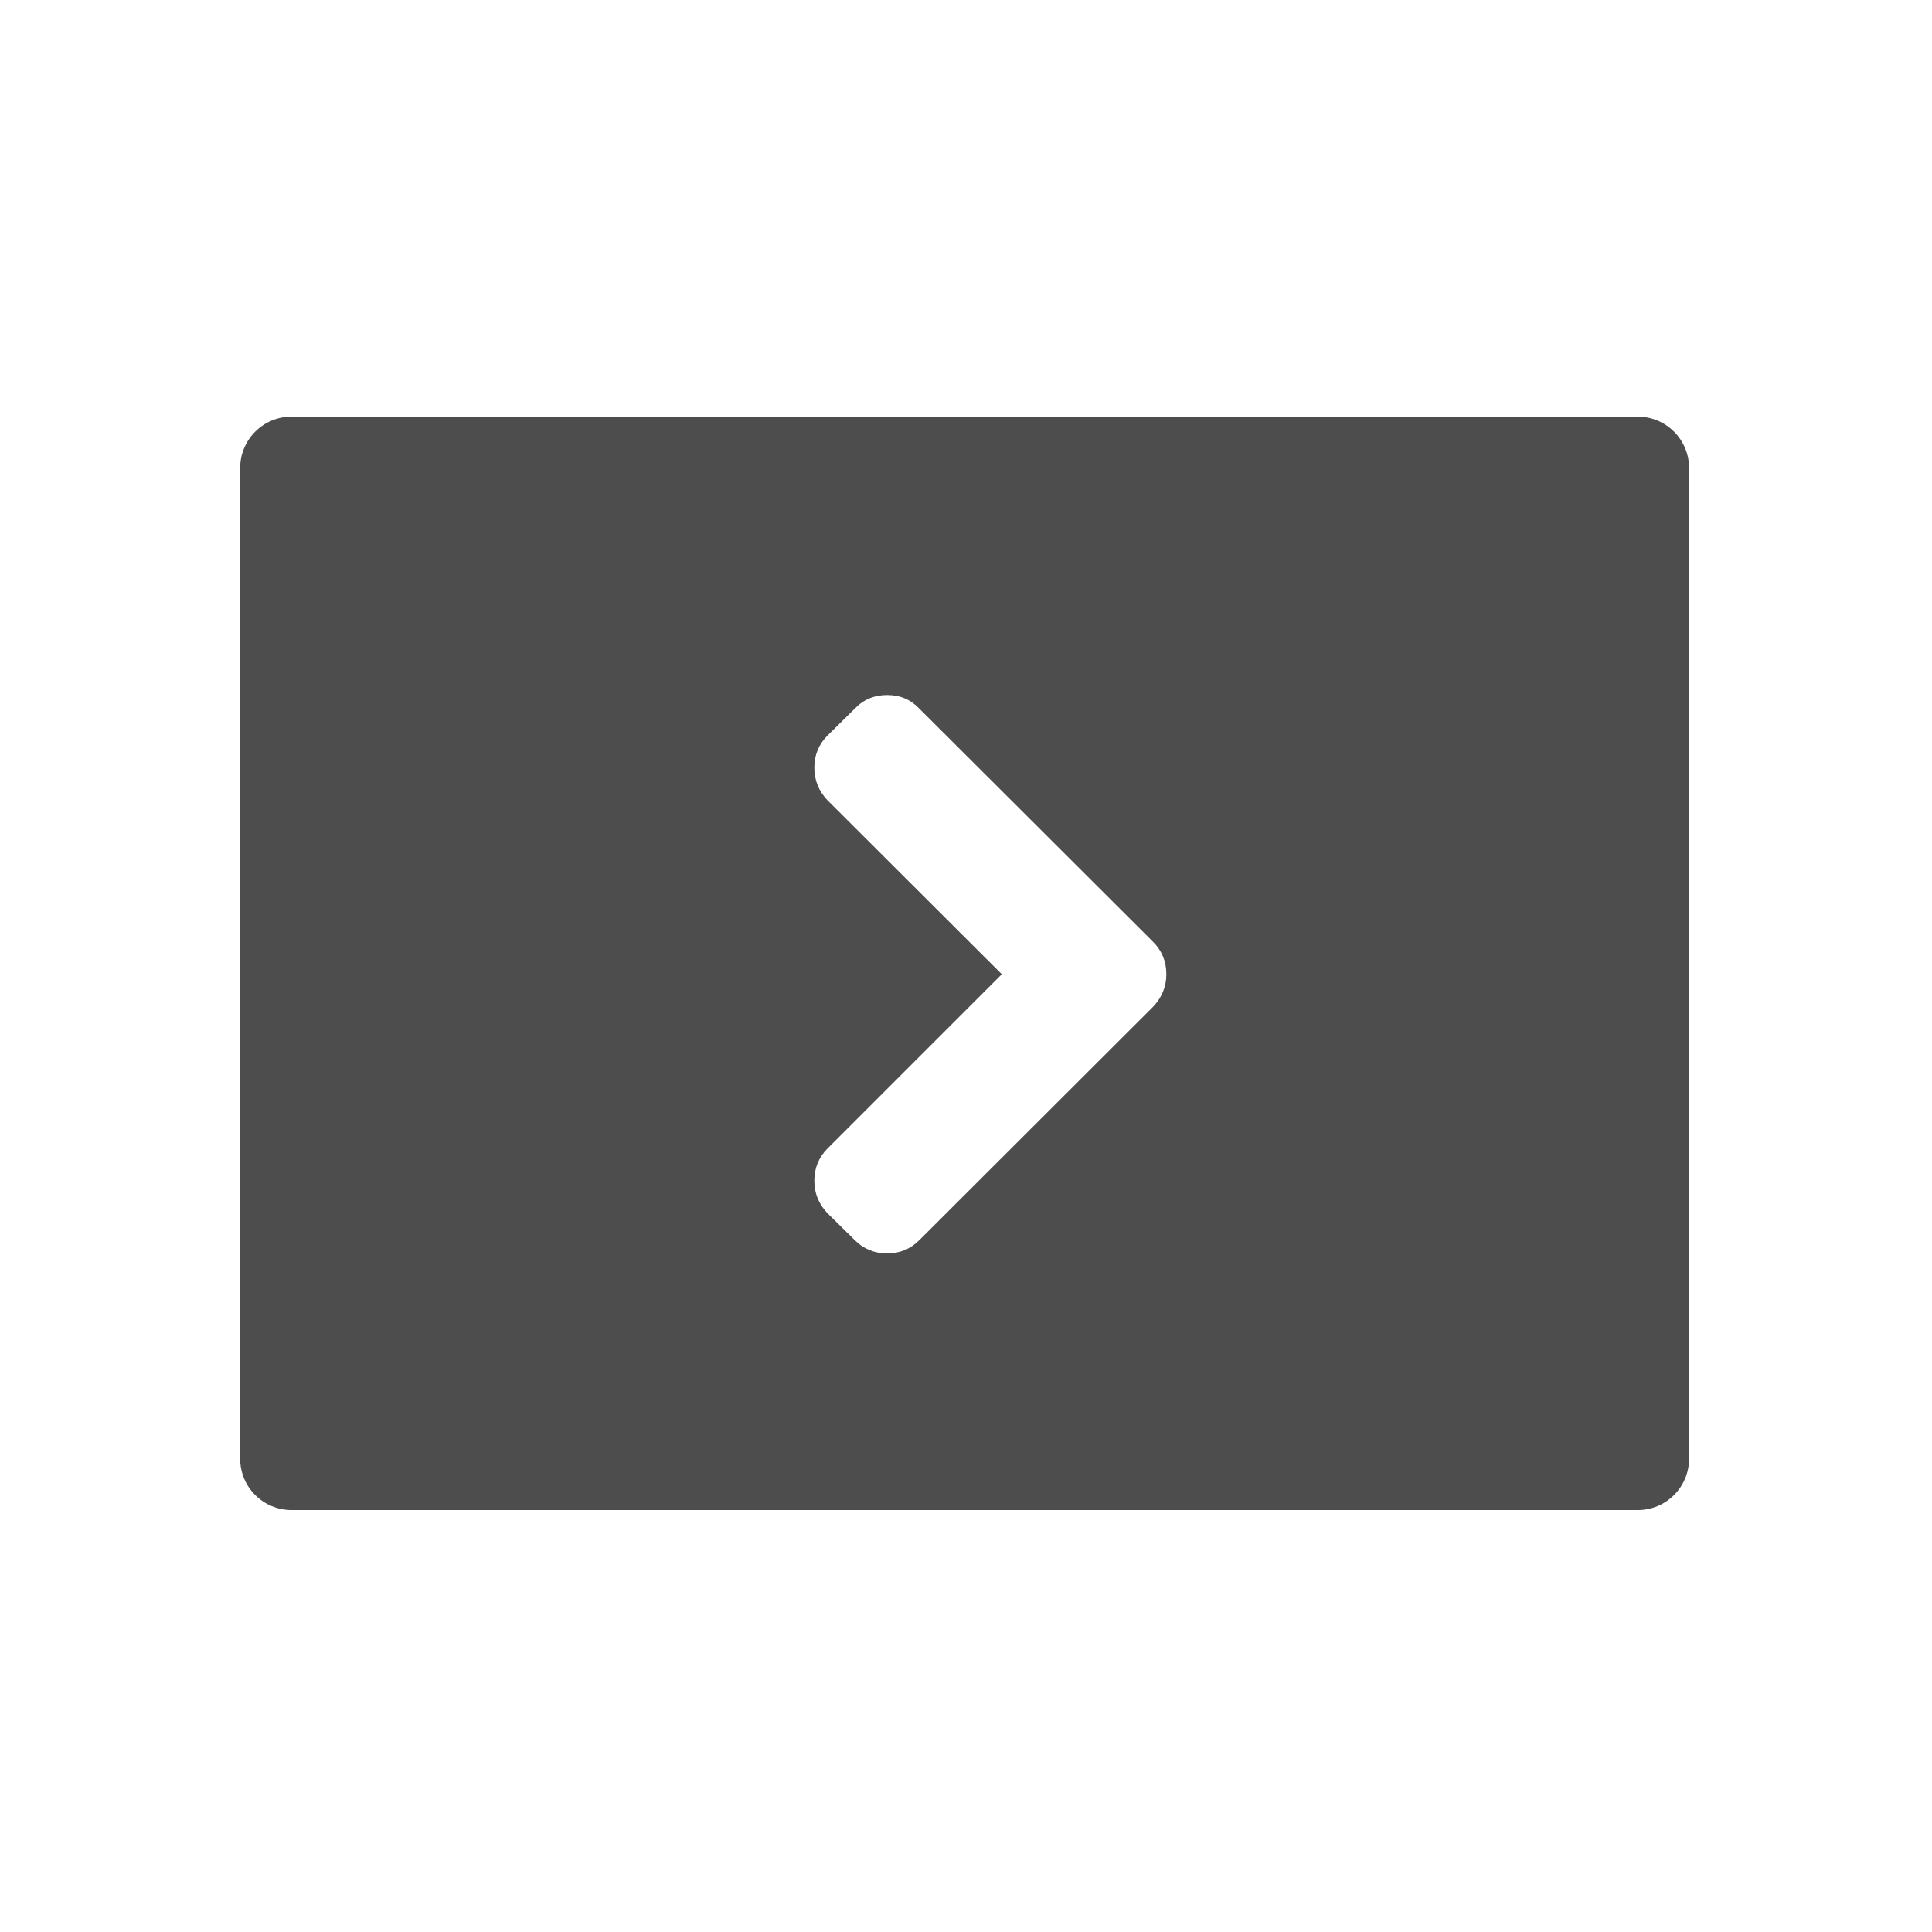 <svg xmlns="http://www.w3.org/2000/svg" viewBox="0 0 16 16"><path d="m.568 1.963c-.315 0-.568.254-.568.568v10.938c0 .315.254.568.568.568h14.863c.315 0 .568-.254.568-.568v-10.938c0-.315-.254-.568-.568-.568h-14.863m6.576 3.074c.143 0 .26.05.355.15l2.582 2.576c.098.098.146.218.146.357 0 .137-.049.256-.146.359l-2.582 2.578c-.098.098-.216.146-.355.146-.14 0-.26-.049-.357-.146l-.301-.297c-.098-.103-.146-.222-.146-.359 0-.14.049-.26.146-.357l1.924-1.924-1.924-1.92c-.098-.103-.146-.224-.146-.361 0-.14.049-.258.146-.355l.301-.297c.095-.1.215-.15.357-.15" transform="matrix(.75 0 0 .75 1.989 1.978)" fill="#4d4d4d"/></svg>